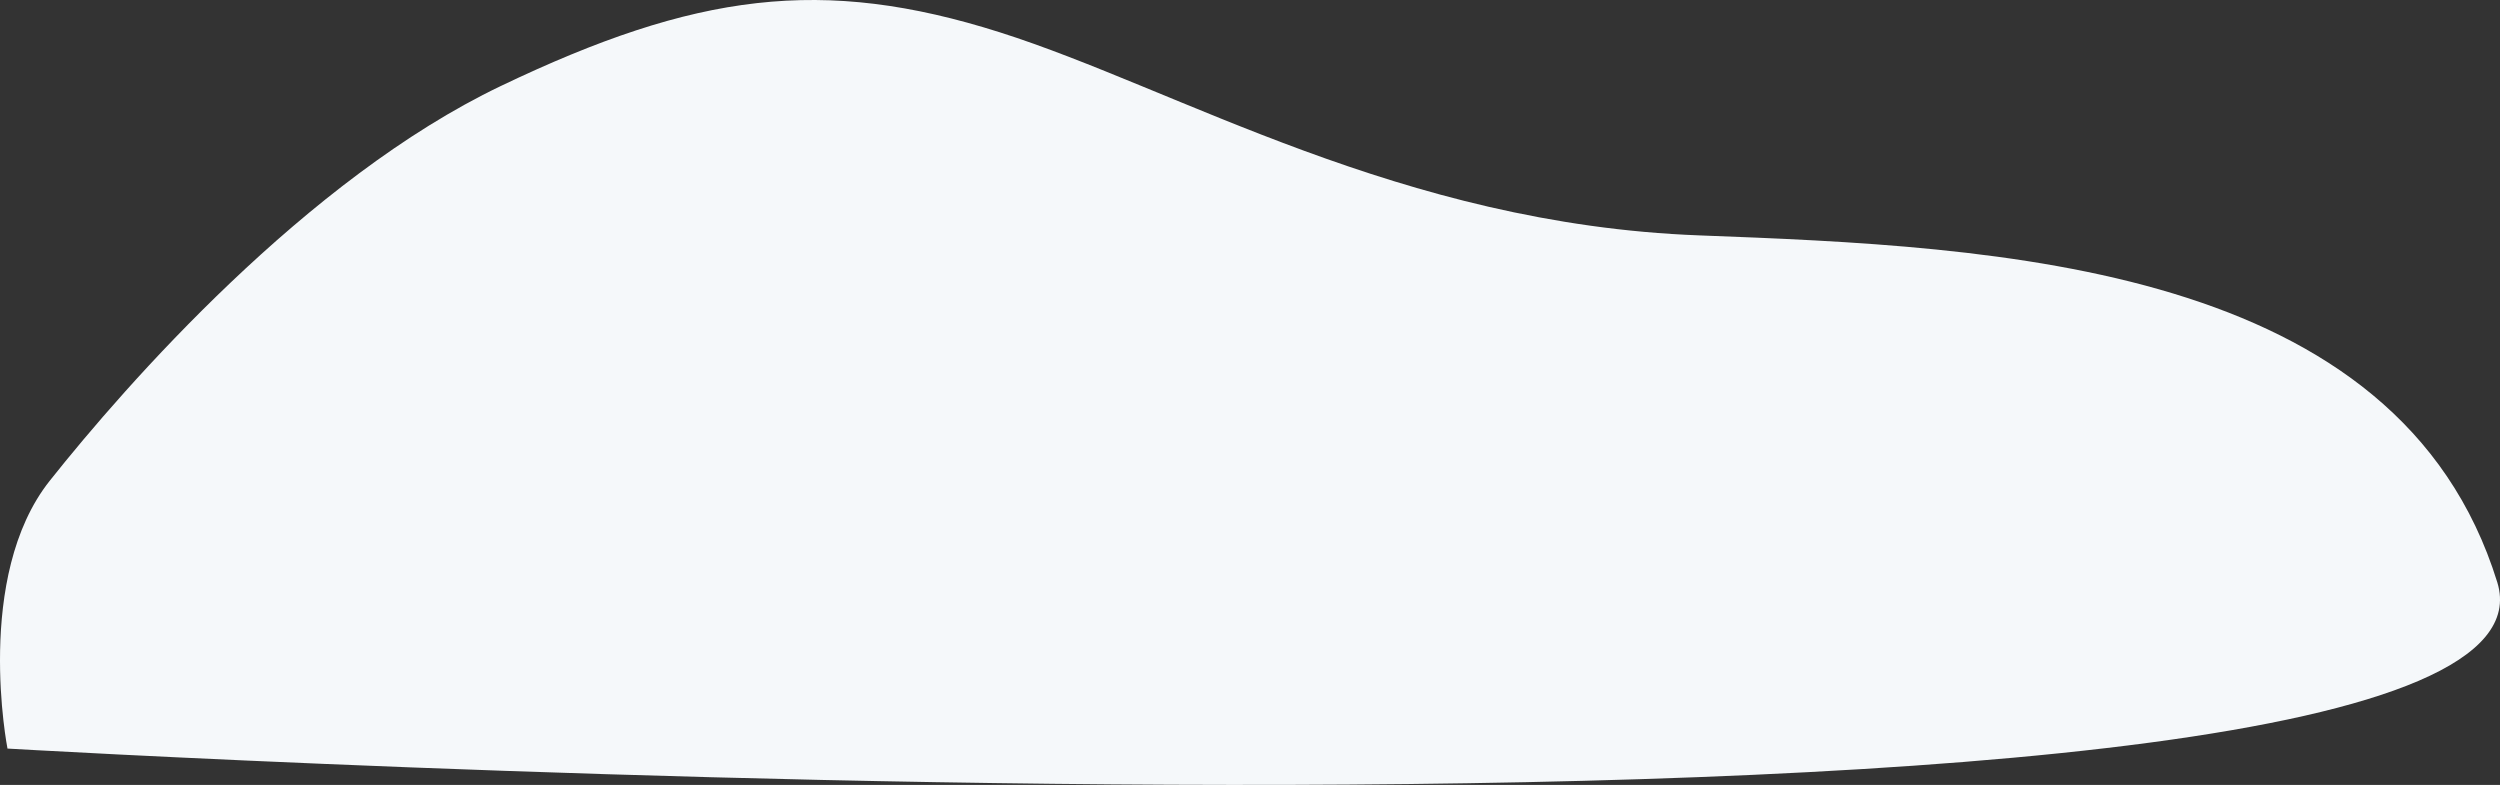 <svg xmlns="http://www.w3.org/2000/svg" width="921.847" height="289.434" viewBox="0 0 921.847 289.434">
  <rect x="0" y="0" width="921.847" height="289.434" fill="#333333" stroke="none"/>
  <path id="Path_8" data-name="Path 8" d="M199.626,2813.472s-12.477-63.423,15.6-98.773,94.614-111.25,166.355-145.56,118.528-40.549,184.03-19.755,147.64,70.7,257.85,74.86,257.85,10.4,294.24,127.885S199.626,2813.472,199.626,2813.472Z" transform="translate(-196.863 -2537.446)" fill="#f5f8fa"/>
</svg>
